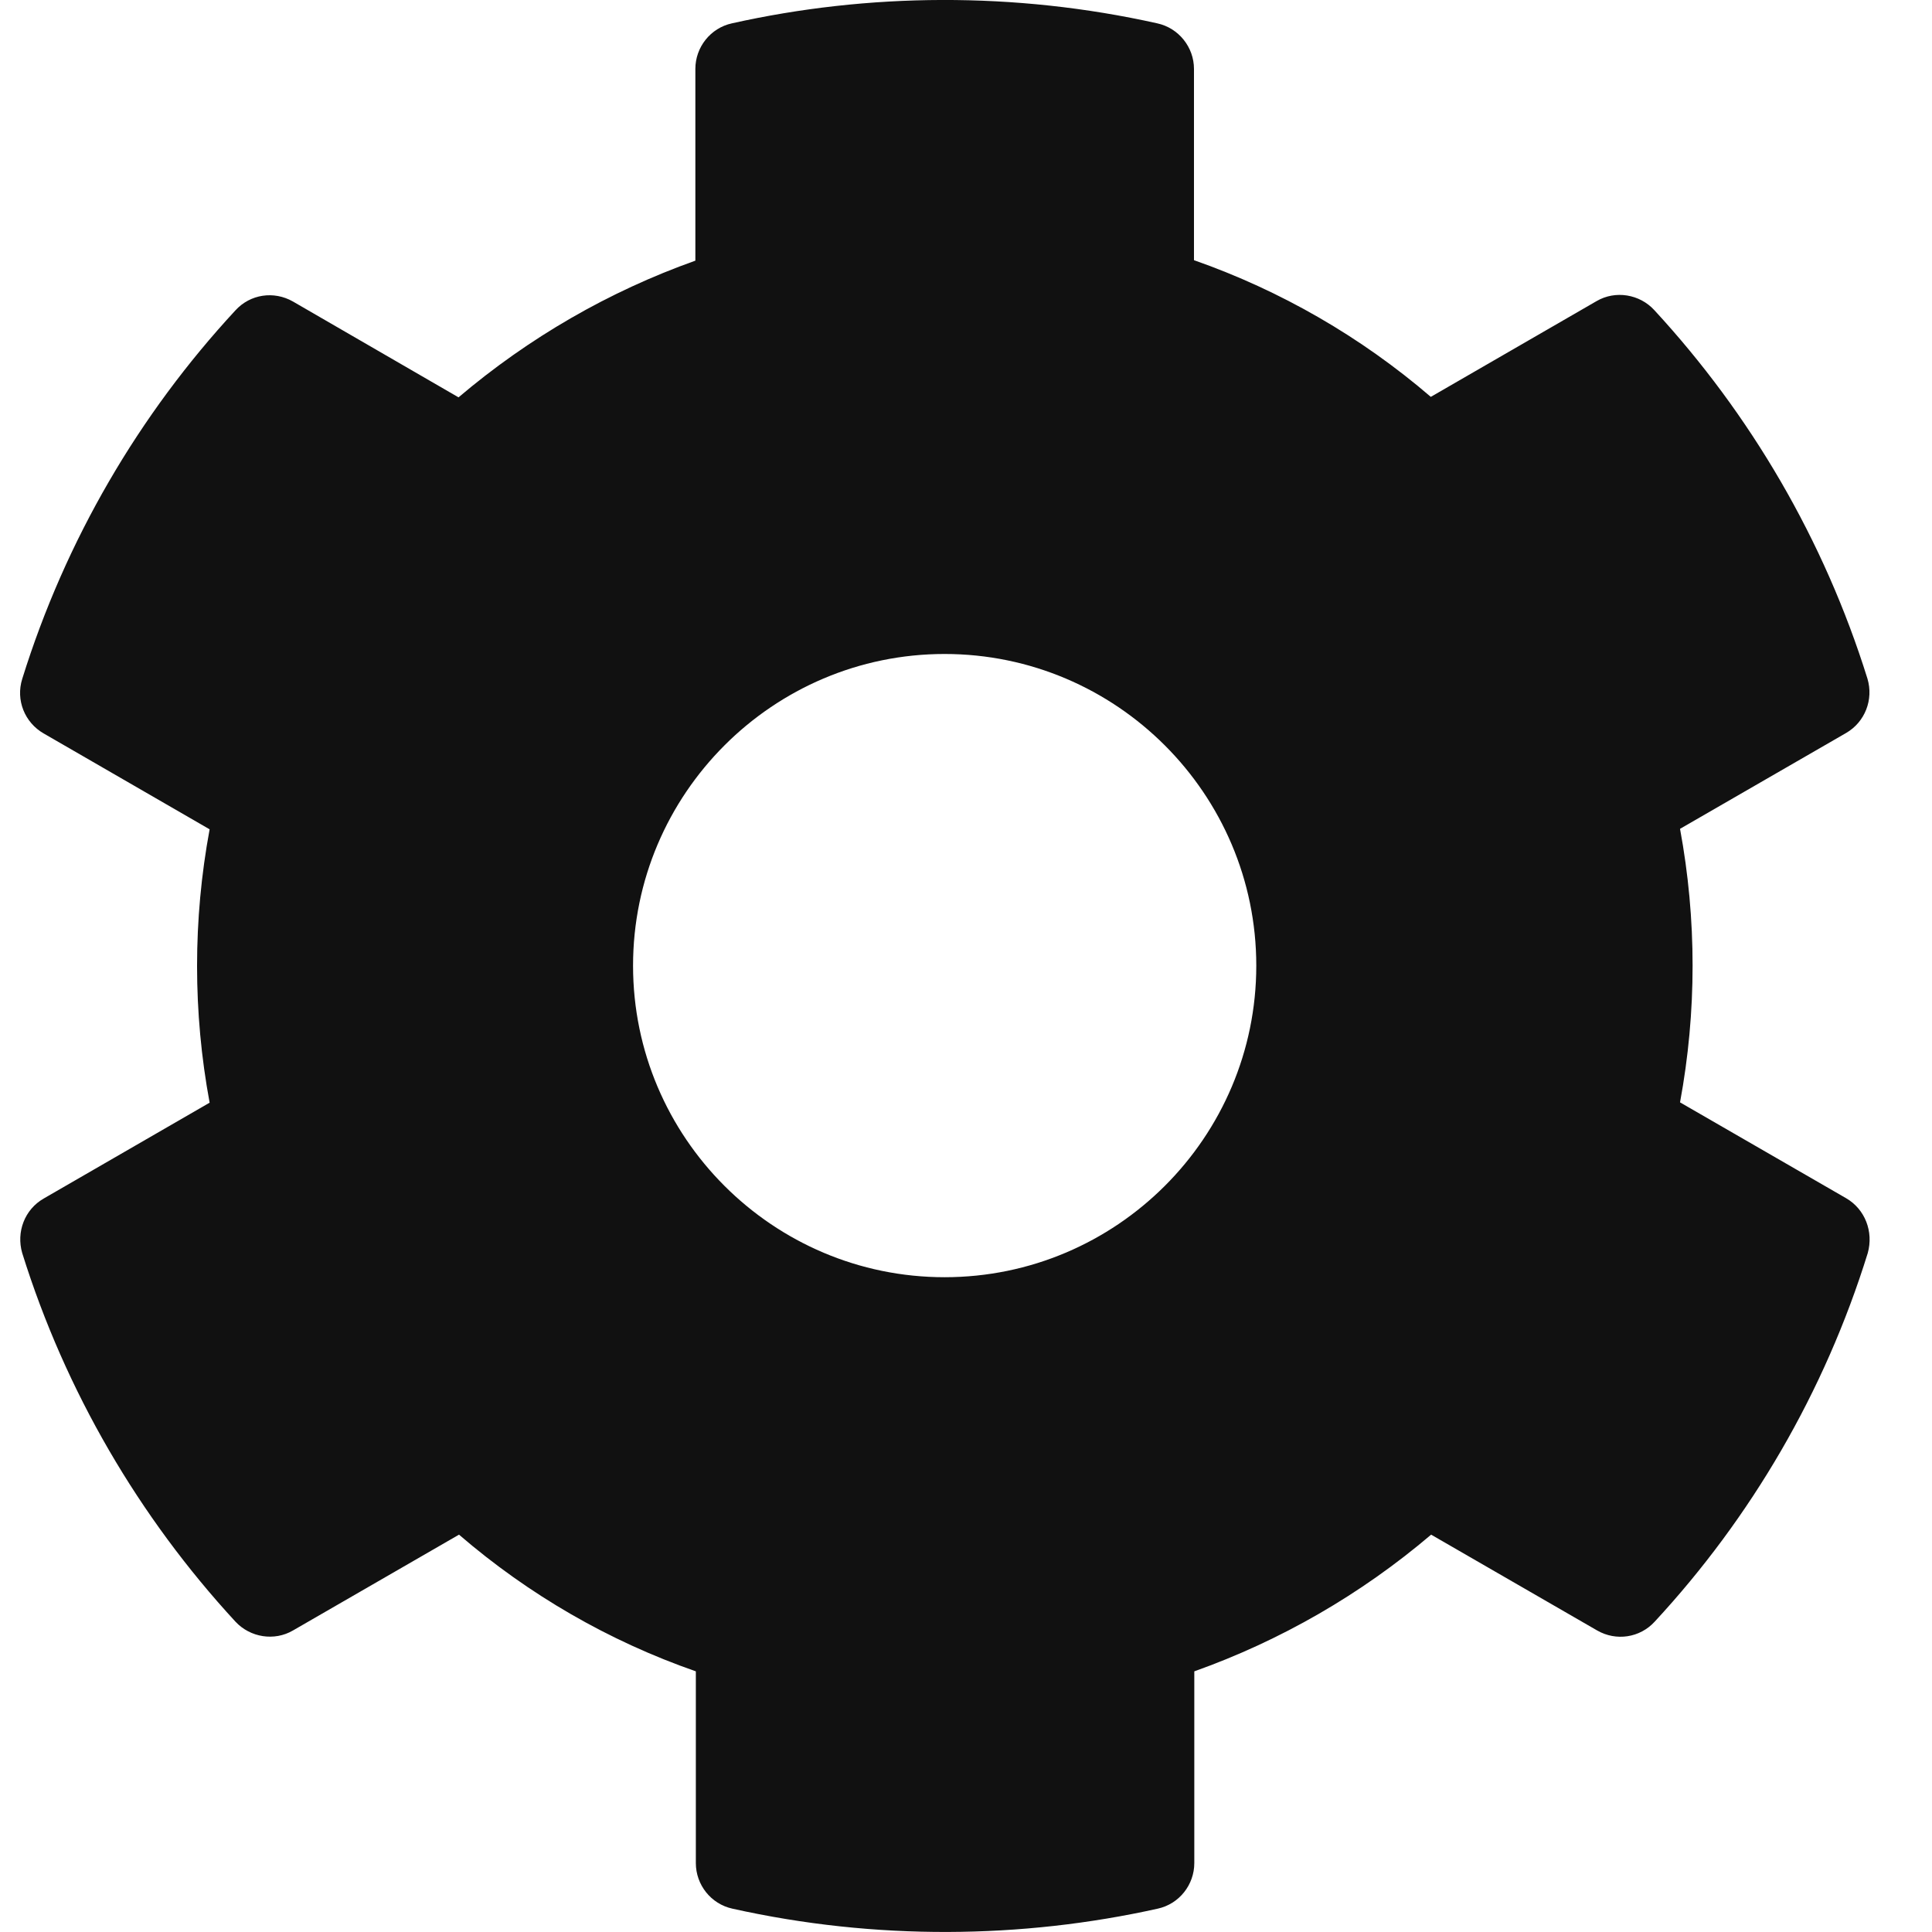 <svg width="12" height="12" viewBox="0 0 12 12" fill="none" xmlns="http://www.w3.org/2000/svg">
<path d="M11.466 7.442L10.435 6.847C10.539 6.285 10.539 5.71 10.435 5.148L11.466 4.553C11.584 4.485 11.638 4.345 11.599 4.215C11.33 3.353 10.873 2.574 10.275 1.926C10.184 1.827 10.034 1.802 9.917 1.87L8.887 2.465C8.454 2.093 7.955 1.805 7.416 1.616V0.428C7.416 0.293 7.321 0.174 7.188 0.145C6.301 -0.053 5.391 -0.044 4.546 0.145C4.413 0.174 4.319 0.293 4.319 0.428V1.619C3.782 1.81 3.284 2.098 2.848 2.468L1.82 1.873C1.701 1.805 1.554 1.827 1.462 1.928C0.864 2.574 0.407 3.353 0.138 4.217C0.097 4.348 0.153 4.488 0.272 4.556L1.302 5.151C1.198 5.712 1.198 6.288 1.302 6.849L0.272 7.444C0.153 7.512 0.1 7.652 0.138 7.783C0.407 8.644 0.864 9.423 1.462 10.072C1.554 10.171 1.704 10.195 1.82 10.127L2.851 9.532C3.284 9.905 3.782 10.193 4.322 10.381V11.572C4.322 11.707 4.416 11.826 4.549 11.855C5.437 12.053 6.346 12.043 7.191 11.855C7.324 11.826 7.418 11.707 7.418 11.572V10.381C7.955 10.19 8.454 9.902 8.889 9.532L9.92 10.127C10.038 10.195 10.186 10.173 10.278 10.072C10.876 9.426 11.333 8.647 11.601 7.783C11.638 7.65 11.584 7.51 11.466 7.442ZM5.867 7.933C4.801 7.933 3.932 7.065 3.932 5.998C3.932 4.931 4.801 4.062 5.867 4.062C6.934 4.062 7.803 4.931 7.803 5.998C7.803 7.065 6.934 7.933 5.867 7.933Z" fill="#111111"/>
</svg>
